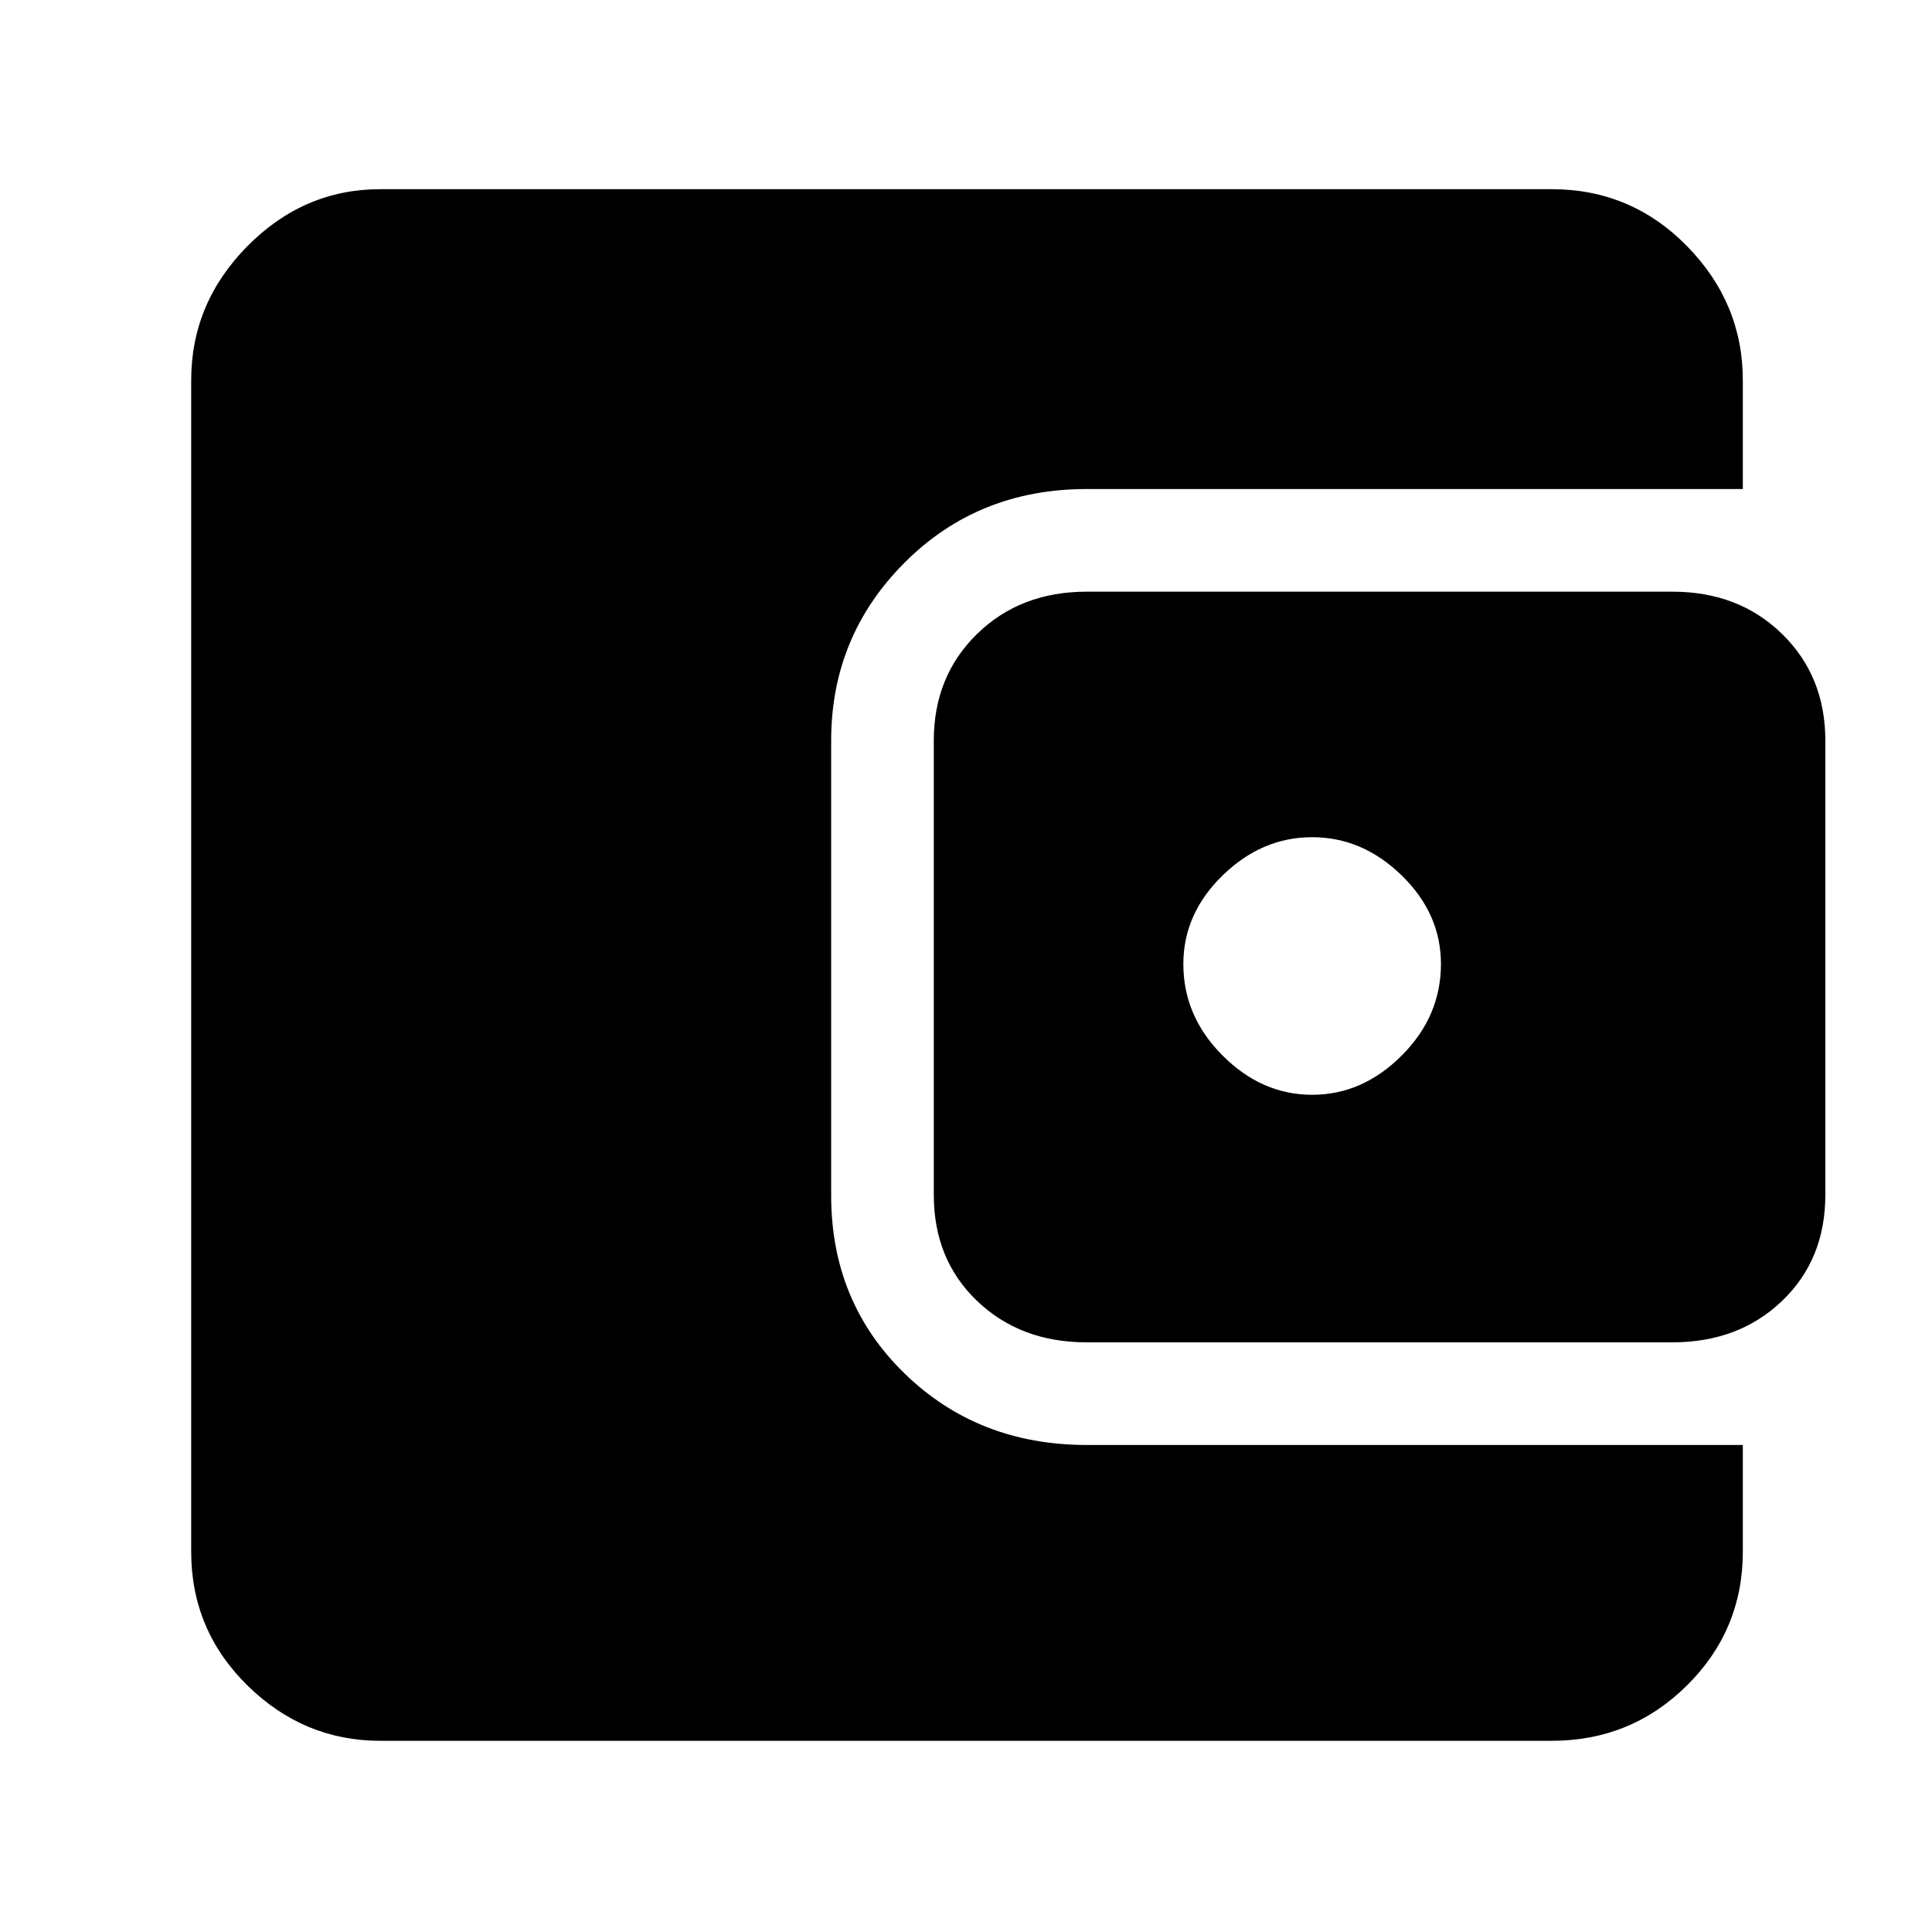 <svg xmlns="http://www.w3.org/2000/svg" width="48" height="48" viewBox="0 96 960 960"><path d="M652 640q25 0 44.5-19.5T716 575q0-25-19.5-44T652 512q-25 0-44.5 19T588 575q0 26 19.5 45.5T652 640ZM540 763q-33 0-54.5-20.573Q464 721.853 464 689.75V464q0-32 21.5-53t54.5-21h291q33 0 54.5 21t21.5 53v225.75q0 32.103-21.5 52.677Q864 763 831 763H540ZM189 961q-38.05 0-66.025-27.475Q95 906.05 95 867V285q0-38.463 27.975-66.731Q150.95 190 189 190h582q39.463 0 67.231 28.269Q866 246.537 866 285v54H540q-54 0-90.5 36.556T413 464v226q0 53 36.5 88.5T540 814h326v53q0 39-27.769 66.5Q810.463 961 771 961H189Z"/></svg>
